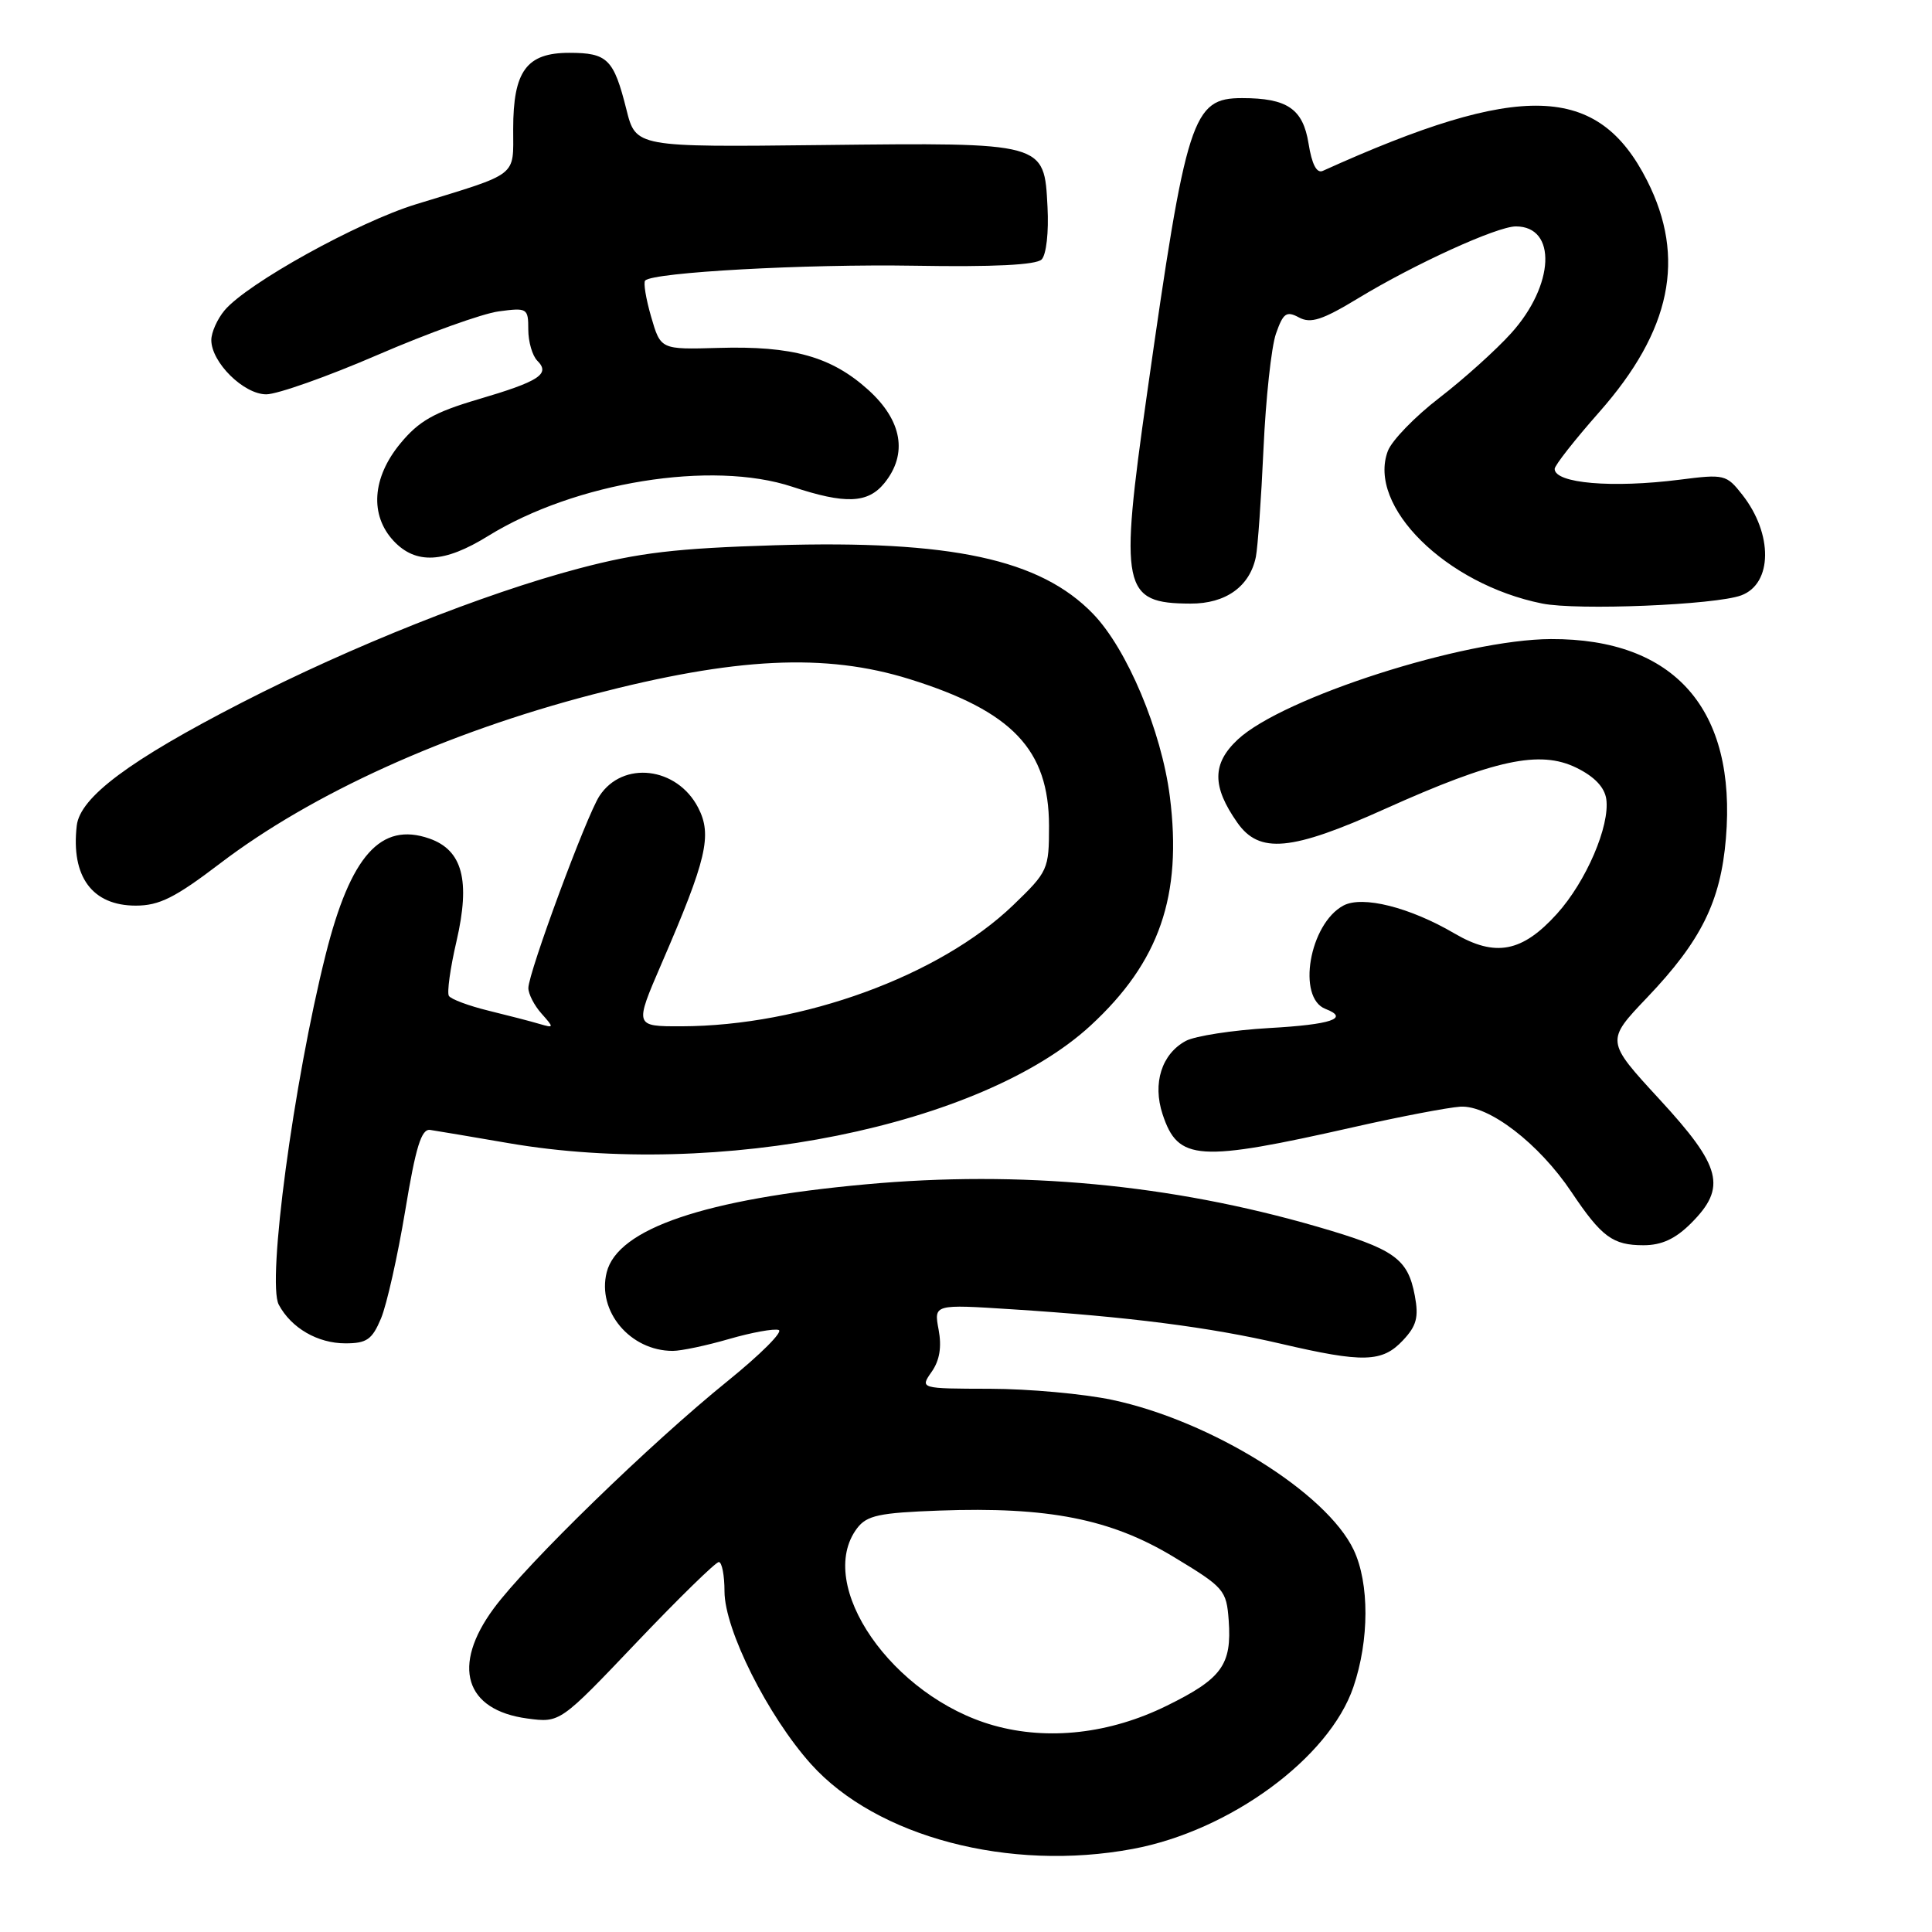 <?xml version="1.0" encoding="UTF-8" standalone="no"?>
<!DOCTYPE svg PUBLIC "-//W3C//DTD SVG 1.1//EN" "http://www.w3.org/Graphics/SVG/1.1/DTD/svg11.dtd" >
<svg xmlns="http://www.w3.org/2000/svg" xmlns:xlink="http://www.w3.org/1999/xlink" version="1.1" viewBox="0 0 256 256">
 <g >
 <path fill="currentColor"
d=" M 150.11 244.99 C 162.98 242.59 176.13 232.94 179.33 223.54 C 181.45 217.33 181.46 209.78 179.37 205.37 C 175.77 197.78 160.45 188.26 147.37 185.49 C 143.59 184.69 136.31 184.03 131.19 184.02 C 121.89 184.00 121.89 184.00 123.45 181.77 C 124.51 180.26 124.80 178.47 124.37 176.18 C 123.74 172.82 123.74 172.82 134.12 173.49 C 149.46 174.47 160.33 175.86 169.71 178.05 C 180.64 180.60 183.15 180.53 185.89 177.61 C 187.70 175.69 188.01 174.55 187.47 171.68 C 186.54 166.75 184.79 165.51 174.51 162.53 C 155.14 156.92 135.23 155.05 114.72 156.93 C 93.38 158.88 81.84 162.80 80.39 168.59 C 79.09 173.75 83.51 179.00 89.14 179.00 C 90.27 179.00 93.63 178.29 96.62 177.42 C 99.60 176.56 102.55 176.02 103.18 176.23 C 103.81 176.44 100.76 179.48 96.41 183.00 C 86.20 191.25 69.79 207.20 65.42 213.13 C 59.80 220.75 61.59 226.60 69.87 227.71 C 74.21 228.29 74.21 228.29 84.36 217.62 C 89.94 211.76 94.84 206.97 95.25 206.98 C 95.66 206.99 96.00 208.74 96.00 210.87 C 96.00 215.93 101.74 227.38 107.48 233.77 C 116.15 243.41 133.75 248.05 150.11 244.99 Z  M 50.49 174.69 C 51.25 172.86 52.69 166.45 53.69 160.44 C 55.09 151.94 55.84 149.55 57.00 149.72 C 57.83 149.84 62.50 150.63 67.38 151.47 C 95.19 156.26 130.04 149.22 144.51 135.89 C 153.64 127.47 156.67 118.70 155.01 105.54 C 153.90 96.84 149.34 85.98 144.82 81.32 C 137.82 74.09 126.03 71.55 102.68 72.25 C 89.57 72.65 84.65 73.23 76.73 75.32 C 64.17 78.63 46.56 85.64 32.00 93.12 C 17.17 100.74 10.61 105.63 10.17 109.40 C 9.39 116.16 12.22 120.00 17.99 120.00 C 21.11 120.00 23.20 118.95 29.16 114.41 C 41.33 105.14 59.08 97.09 78.50 92.03 C 97.46 87.09 109.35 86.51 120.50 89.98 C 134.14 94.23 138.99 99.33 139.00 109.43 C 139.00 115.21 138.87 115.49 134.25 119.94 C 124.50 129.31 106.30 135.95 90.28 135.99 C 84.07 136.00 84.07 136.00 87.63 127.75 C 93.65 113.85 94.39 110.66 92.51 107.02 C 89.71 101.60 82.52 100.75 79.43 105.47 C 77.71 108.09 70.03 128.85 70.01 130.92 C 70.01 131.70 70.79 133.23 71.75 134.30 C 73.43 136.19 73.42 136.24 71.50 135.68 C 70.40 135.35 67.35 134.56 64.73 133.92 C 62.11 133.28 59.75 132.40 59.48 131.96 C 59.21 131.53 59.66 128.27 60.49 124.71 C 62.35 116.66 61.29 112.65 56.89 111.11 C 50.46 108.87 46.45 113.36 43.15 126.50 C 38.90 143.43 35.35 169.91 36.94 172.88 C 38.59 175.97 42.09 178.00 45.77 178.00 C 48.60 178.00 49.31 177.50 50.49 174.69 Z  M 224.08 162.08 C 228.83 157.33 228.13 154.60 219.88 145.65 C 212.77 137.93 212.77 137.93 218.26 132.17 C 225.41 124.67 227.99 119.46 228.69 111.11 C 230.13 93.99 221.89 84.61 205.50 84.68 C 193.98 84.72 169.96 92.43 164.01 97.99 C 160.60 101.18 160.58 104.20 163.95 109.00 C 166.87 113.17 171.10 112.78 183.55 107.17 C 198.07 100.64 204.04 99.36 208.88 101.73 C 211.27 102.90 212.61 104.31 212.84 105.88 C 213.34 109.43 210.17 116.81 206.30 121.09 C 201.70 126.18 198.15 126.86 192.73 123.69 C 186.81 120.22 180.54 118.64 178.01 119.99 C 173.50 122.41 171.81 132.22 175.64 133.69 C 178.86 134.93 176.42 135.76 168.19 136.22 C 163.34 136.50 158.37 137.27 157.14 137.92 C 153.93 139.64 152.69 143.54 154.05 147.65 C 156.10 153.85 158.71 154.02 179.50 149.32 C 185.55 147.95 191.85 146.75 193.50 146.64 C 197.27 146.41 203.91 151.51 208.22 157.94 C 212.22 163.91 213.70 165.00 217.77 165.00 C 220.18 165.00 222.00 164.16 224.08 162.08 Z  M 230.72 78.89 C 234.88 77.35 234.95 70.75 230.86 65.55 C 228.76 62.87 228.47 62.81 222.59 63.56 C 213.62 64.70 206.00 64.05 206.00 62.13 C 206.00 61.67 208.67 58.27 211.93 54.58 C 221.44 43.80 223.43 34.16 218.25 23.93 C 211.74 11.08 201.52 10.77 175.28 22.64 C 174.47 23.01 173.83 21.78 173.39 19.02 C 172.65 14.42 170.57 13.00 164.59 13.00 C 157.99 13.00 157.21 15.41 151.98 52.23 C 148.31 78.04 148.70 79.95 157.75 79.98 C 162.42 80.00 165.61 77.71 166.41 73.78 C 166.66 72.52 167.12 66.08 167.42 59.46 C 167.72 52.83 168.46 45.97 169.07 44.22 C 170.03 41.47 170.46 41.17 172.13 42.07 C 173.68 42.90 175.22 42.40 179.97 39.52 C 187.43 34.99 198.37 30.00 200.86 30.00 C 206.33 30.00 205.99 37.79 200.23 44.16 C 198.23 46.38 193.95 50.23 190.73 52.71 C 187.50 55.19 184.43 58.36 183.90 59.75 C 181.13 67.05 191.59 77.41 204.34 79.97 C 209.00 80.91 227.30 80.16 230.72 78.89 Z  M 64.68 71.02 C 76.21 63.89 94.33 60.96 104.99 64.50 C 112.02 66.83 115.00 66.71 117.19 64.01 C 120.31 60.15 119.55 55.73 115.06 51.67 C 110.17 47.25 105.02 45.81 95.18 46.10 C 87.54 46.32 87.54 46.32 86.28 41.98 C 85.59 39.60 85.23 37.43 85.49 37.17 C 86.59 36.08 106.70 34.97 121.21 35.21 C 131.58 35.39 137.29 35.11 138.02 34.38 C 138.64 33.76 138.98 30.75 138.80 27.42 C 138.36 18.83 138.57 18.89 108.87 19.22 C 84.25 19.50 84.25 19.50 83.00 14.50 C 81.32 7.82 80.50 7.00 75.43 7.00 C 69.77 7.00 68.00 9.41 68.00 17.10 C 68.00 23.51 68.84 22.86 55.14 27.06 C 47.41 29.43 32.73 37.57 29.75 41.13 C 28.79 42.28 28.00 44.05 28.00 45.06 C 28.00 48.01 32.29 52.25 35.28 52.25 C 36.74 52.25 43.39 49.90 50.05 47.02 C 56.71 44.14 63.92 41.55 66.08 41.26 C 69.87 40.75 70.00 40.84 70.00 43.67 C 70.00 45.28 70.54 47.14 71.20 47.80 C 72.96 49.56 71.46 50.53 63.30 52.93 C 57.52 54.64 55.50 55.79 53.05 58.76 C 49.30 63.30 48.97 68.27 52.17 71.69 C 55.11 74.81 58.87 74.62 64.68 71.02 Z  M 131.67 228.63 C 118.23 224.85 107.93 209.98 113.57 202.50 C 114.86 200.80 116.49 200.45 124.44 200.16 C 138.89 199.63 147.19 201.27 155.50 206.29 C 162.22 210.35 162.51 210.68 162.81 214.72 C 163.23 220.60 161.91 222.43 154.60 226.02 C 147.08 229.73 138.89 230.66 131.67 228.63 Z "/>
</g>
</svg>
